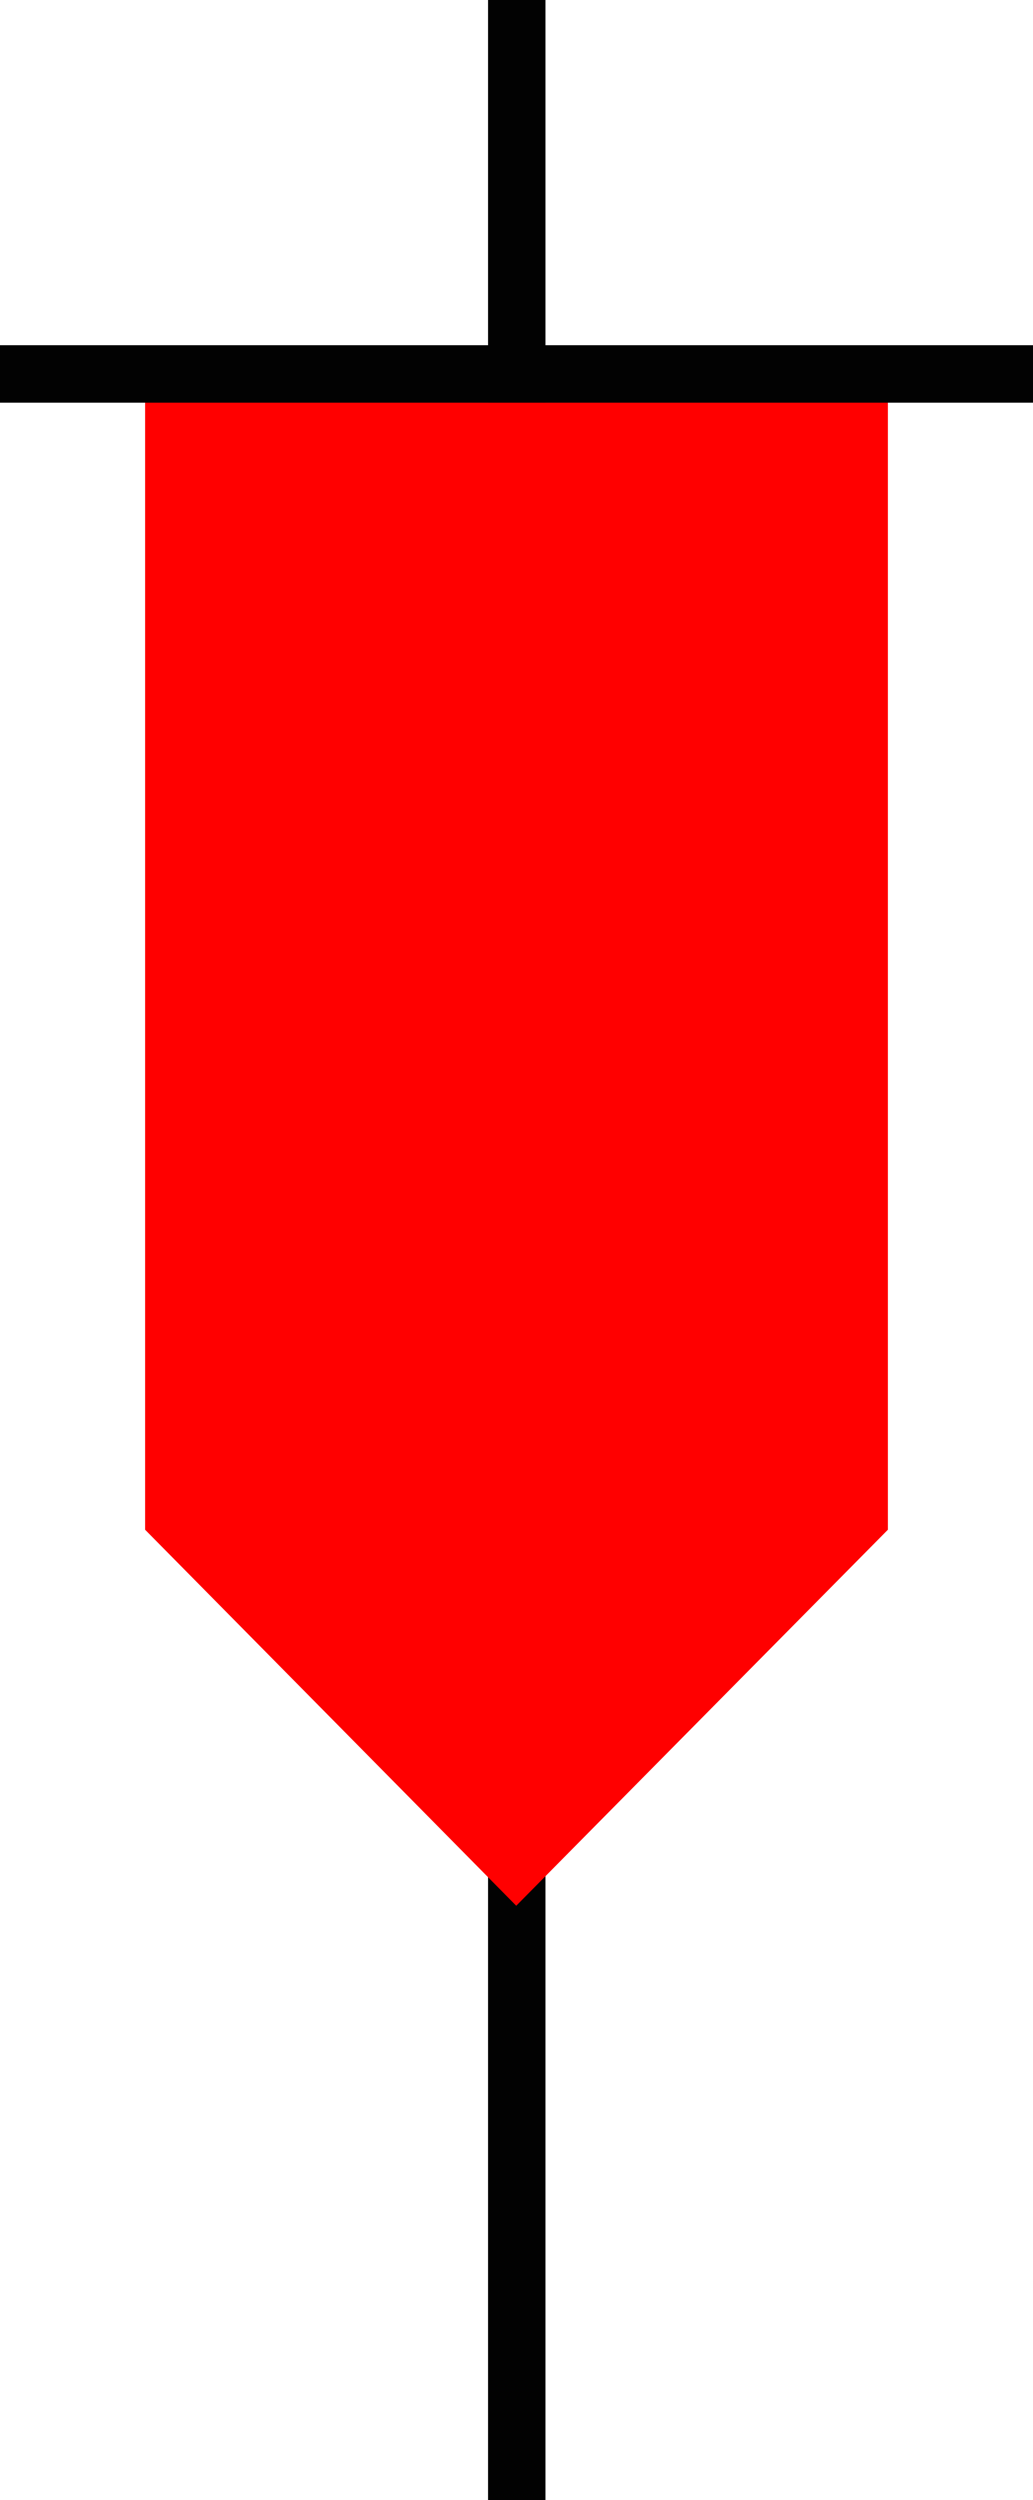 <svg xmlns="http://www.w3.org/2000/svg" viewBox="0 0 19.79 47.87"><defs><style>.cls-1{fill:#020202;}.cls-2{fill:red;}</style></defs><g id="katman_2" data-name="katman 2"><g id="map1"><rect class="cls-1" x="9.35" width="1.1" height="47.87"/><rect class="cls-1" x="9.35" y="-2.74" width="1.1" height="19.79" transform="translate(17.05 -2.74) rotate(90)"/><polygon class="cls-2" points="17.01 29.29 9.89 36.49 2.78 29.29 2.78 7.71 17.01 7.71 17.01 29.29"/></g></g></svg>